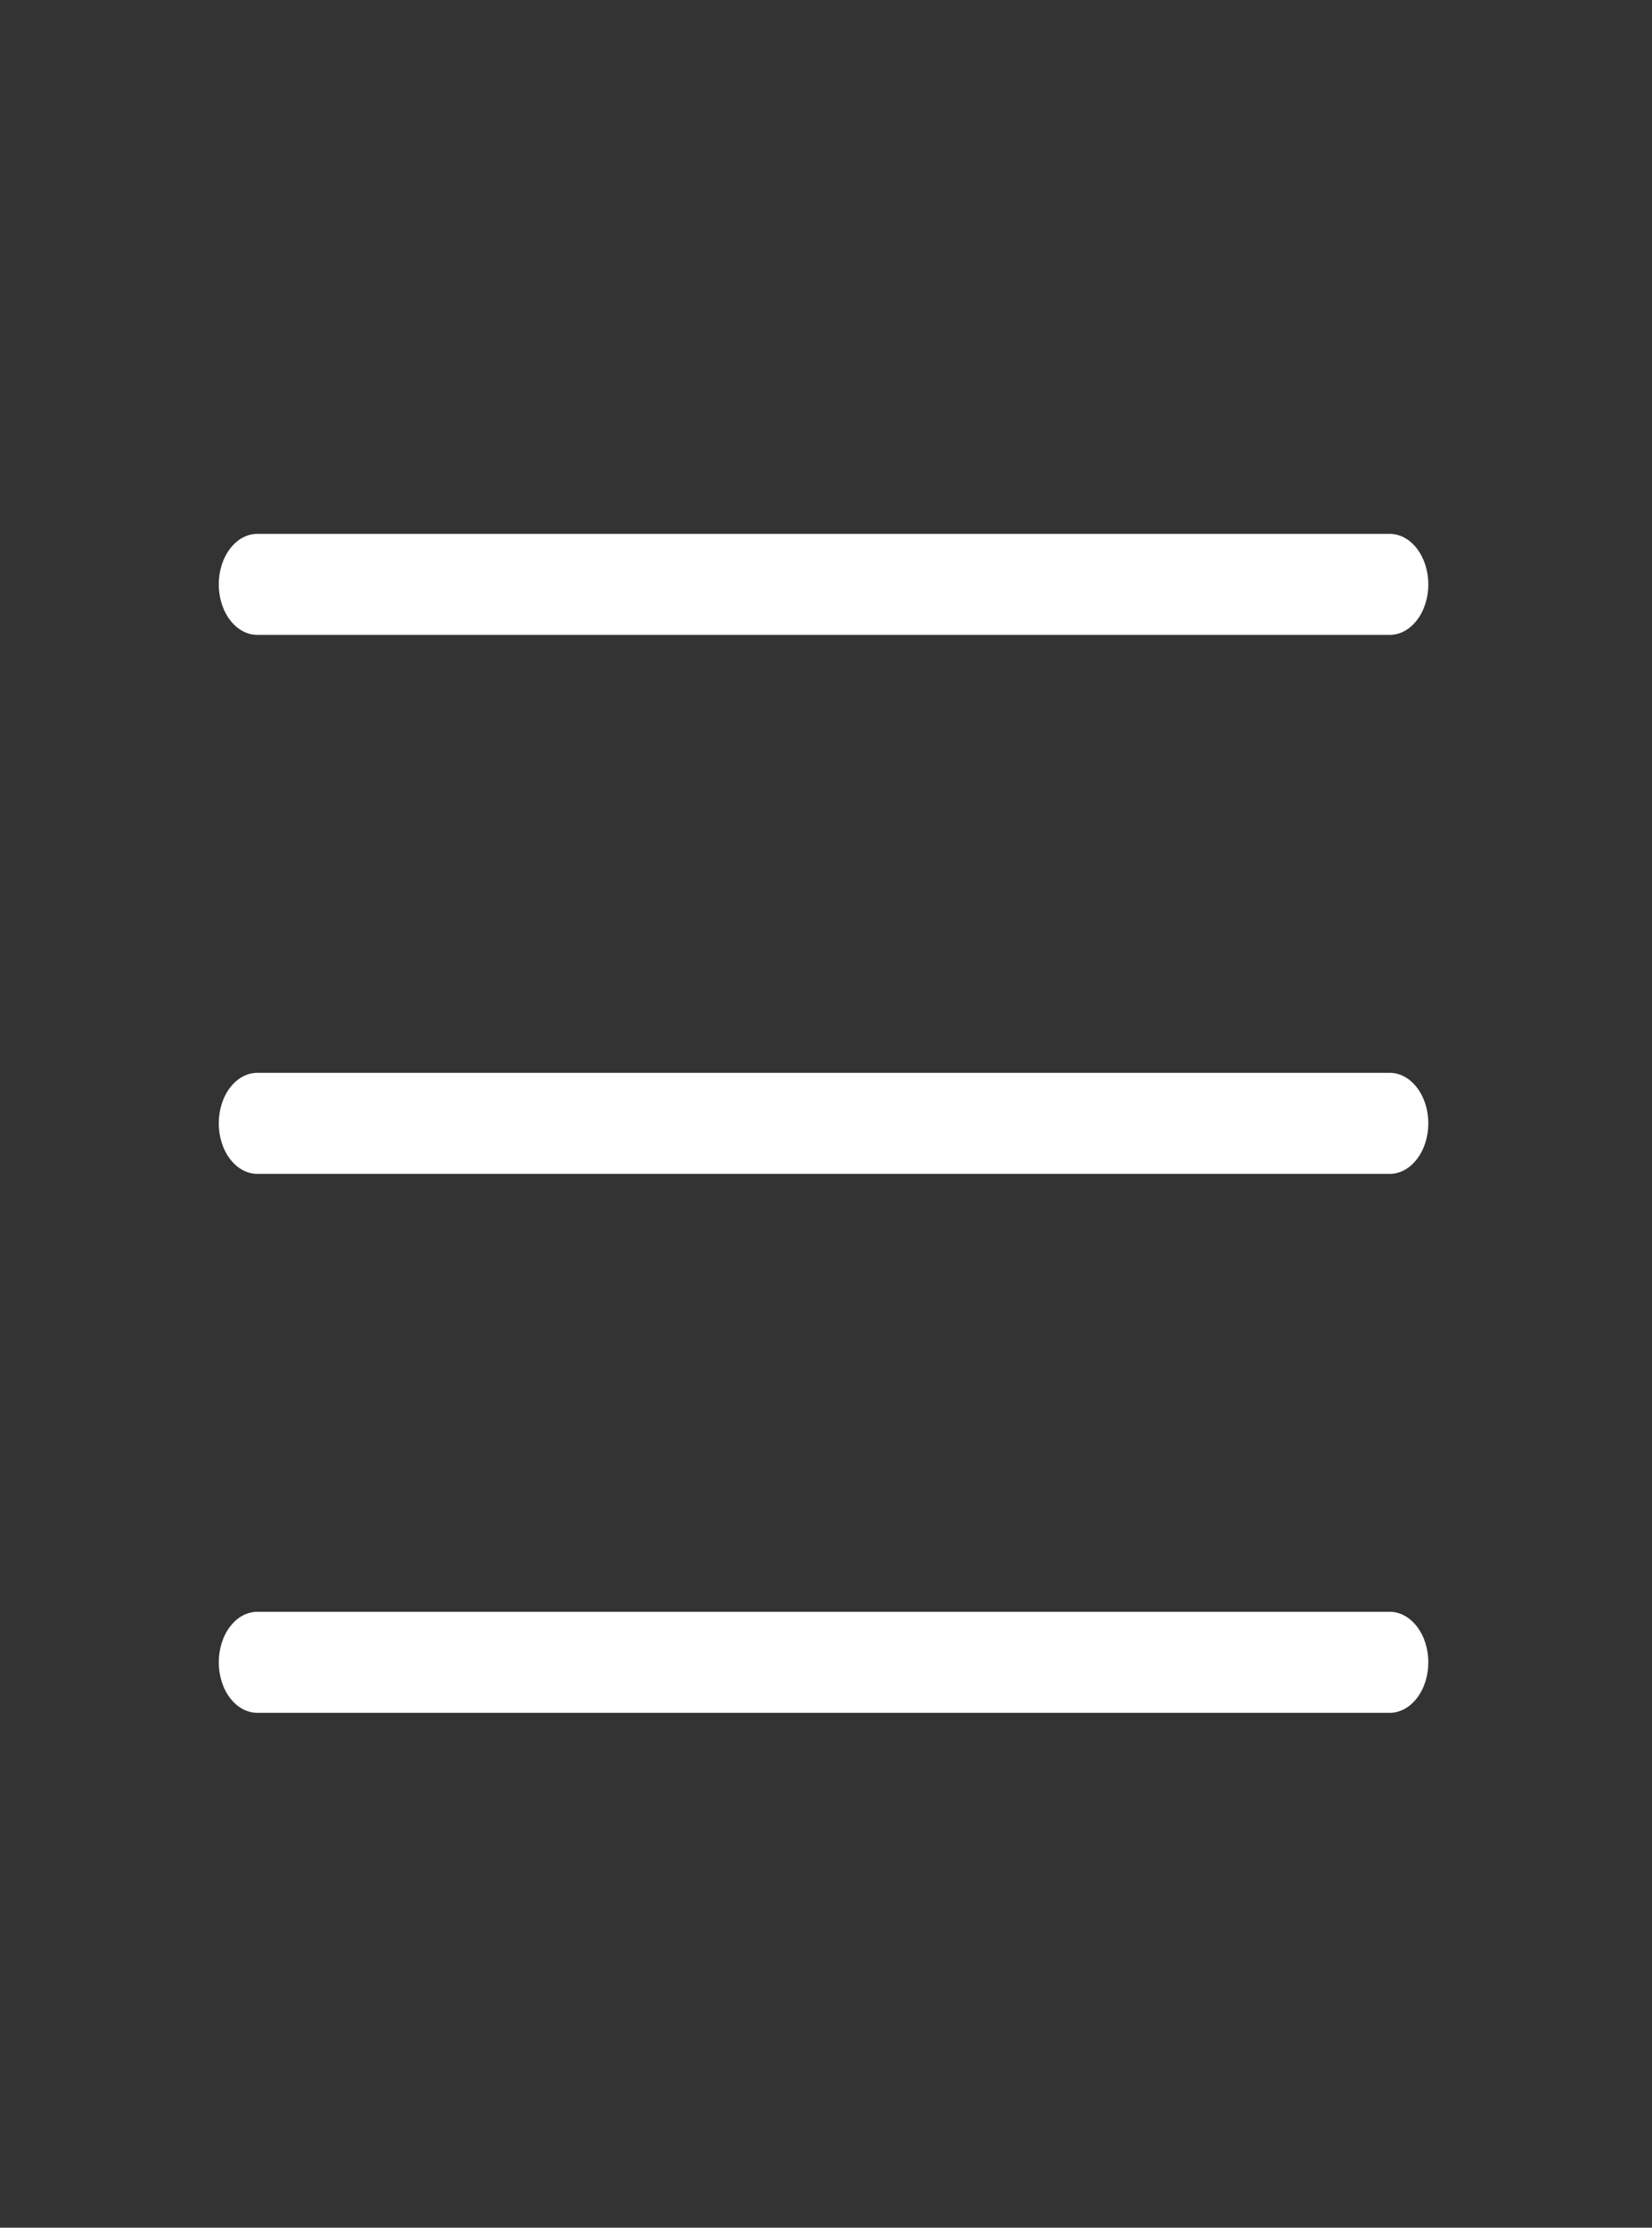 <svg width="23" height="31" viewBox="0 0 23 31" fill="none" xmlns="http://www.w3.org/2000/svg">
<rect x="0" y="0" width="23" height="31" fill="#333333" stroke="none"/>
<path d="M19.886 15.632C19.886 15.818 19.829 15.997 19.728 16.129C19.627 16.261 19.491 16.335 19.348 16.335H3.583C3.44 16.335 3.304 16.261 3.203 16.129C3.102 15.997 3.046 15.818 3.046 15.632C3.046 15.445 3.102 15.267 3.203 15.135C3.304 15.003 3.44 14.929 3.583 14.929H19.348C19.491 14.929 19.627 15.003 19.728 15.135C19.829 15.267 19.886 15.445 19.886 15.632ZM3.583 8.835H19.348C19.491 8.835 19.627 8.761 19.728 8.629C19.829 8.497 19.886 8.318 19.886 8.132C19.886 7.945 19.829 7.767 19.728 7.635C19.627 7.503 19.491 7.429 19.348 7.429H3.583C3.44 7.429 3.304 7.503 3.203 7.635C3.102 7.767 3.046 7.945 3.046 8.132C3.046 8.318 3.102 8.497 3.203 8.629C3.304 8.761 3.44 8.835 3.583 8.835ZM19.348 22.429H3.583C3.44 22.429 3.304 22.503 3.203 22.635C3.102 22.767 3.046 22.945 3.046 23.132C3.046 23.318 3.102 23.497 3.203 23.629C3.304 23.761 3.44 23.835 3.583 23.835H19.348C19.491 23.835 19.627 23.761 19.728 23.629C19.829 23.497 19.886 23.318 19.886 23.132C19.886 22.945 19.829 22.767 19.728 22.635C19.627 22.503 19.491 22.429 19.348 22.429Z" fill="white"/>
</svg>
